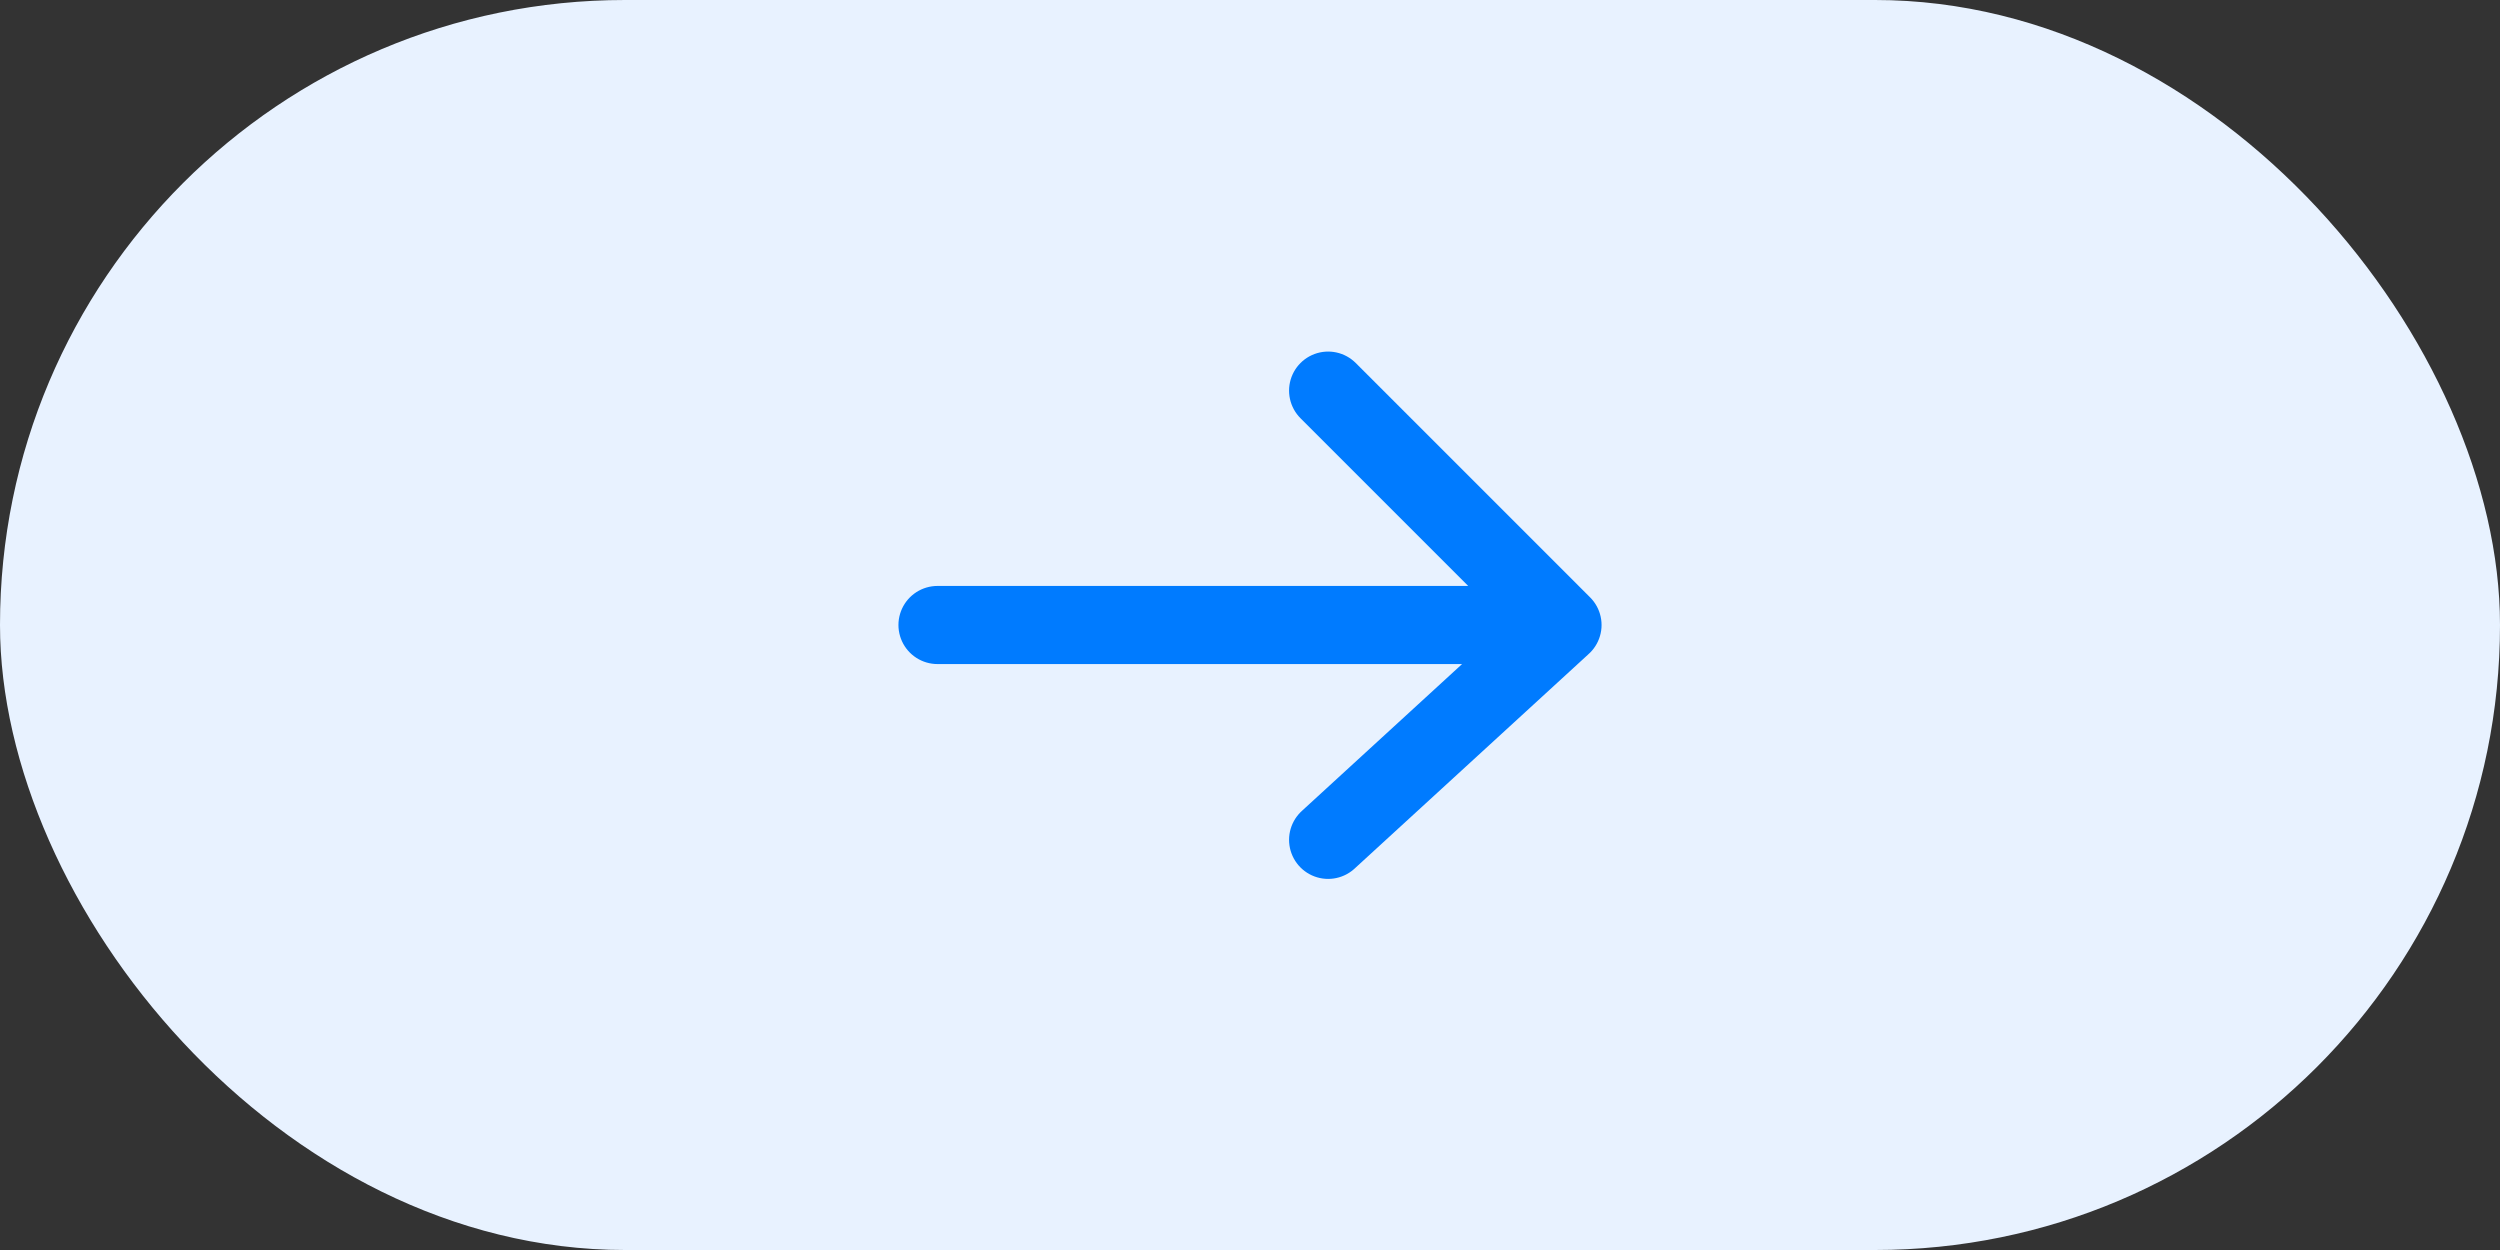 <svg width="64" height="32" viewBox="0 0 64 32" fill="none" xmlns="http://www.w3.org/2000/svg">
<rect x="0" y="0" width="64" height="32" fill="#333333" stroke="none"/>
<rect width="64" height="32" rx="16" fill="#E8F2FF"/>
<path d="M24 16H40M40 16L34 10M40 16L34 21.5" stroke="#007BFF" stroke-width="2" stroke-linecap="round" stroke-linejoin="round"/>
</svg>
